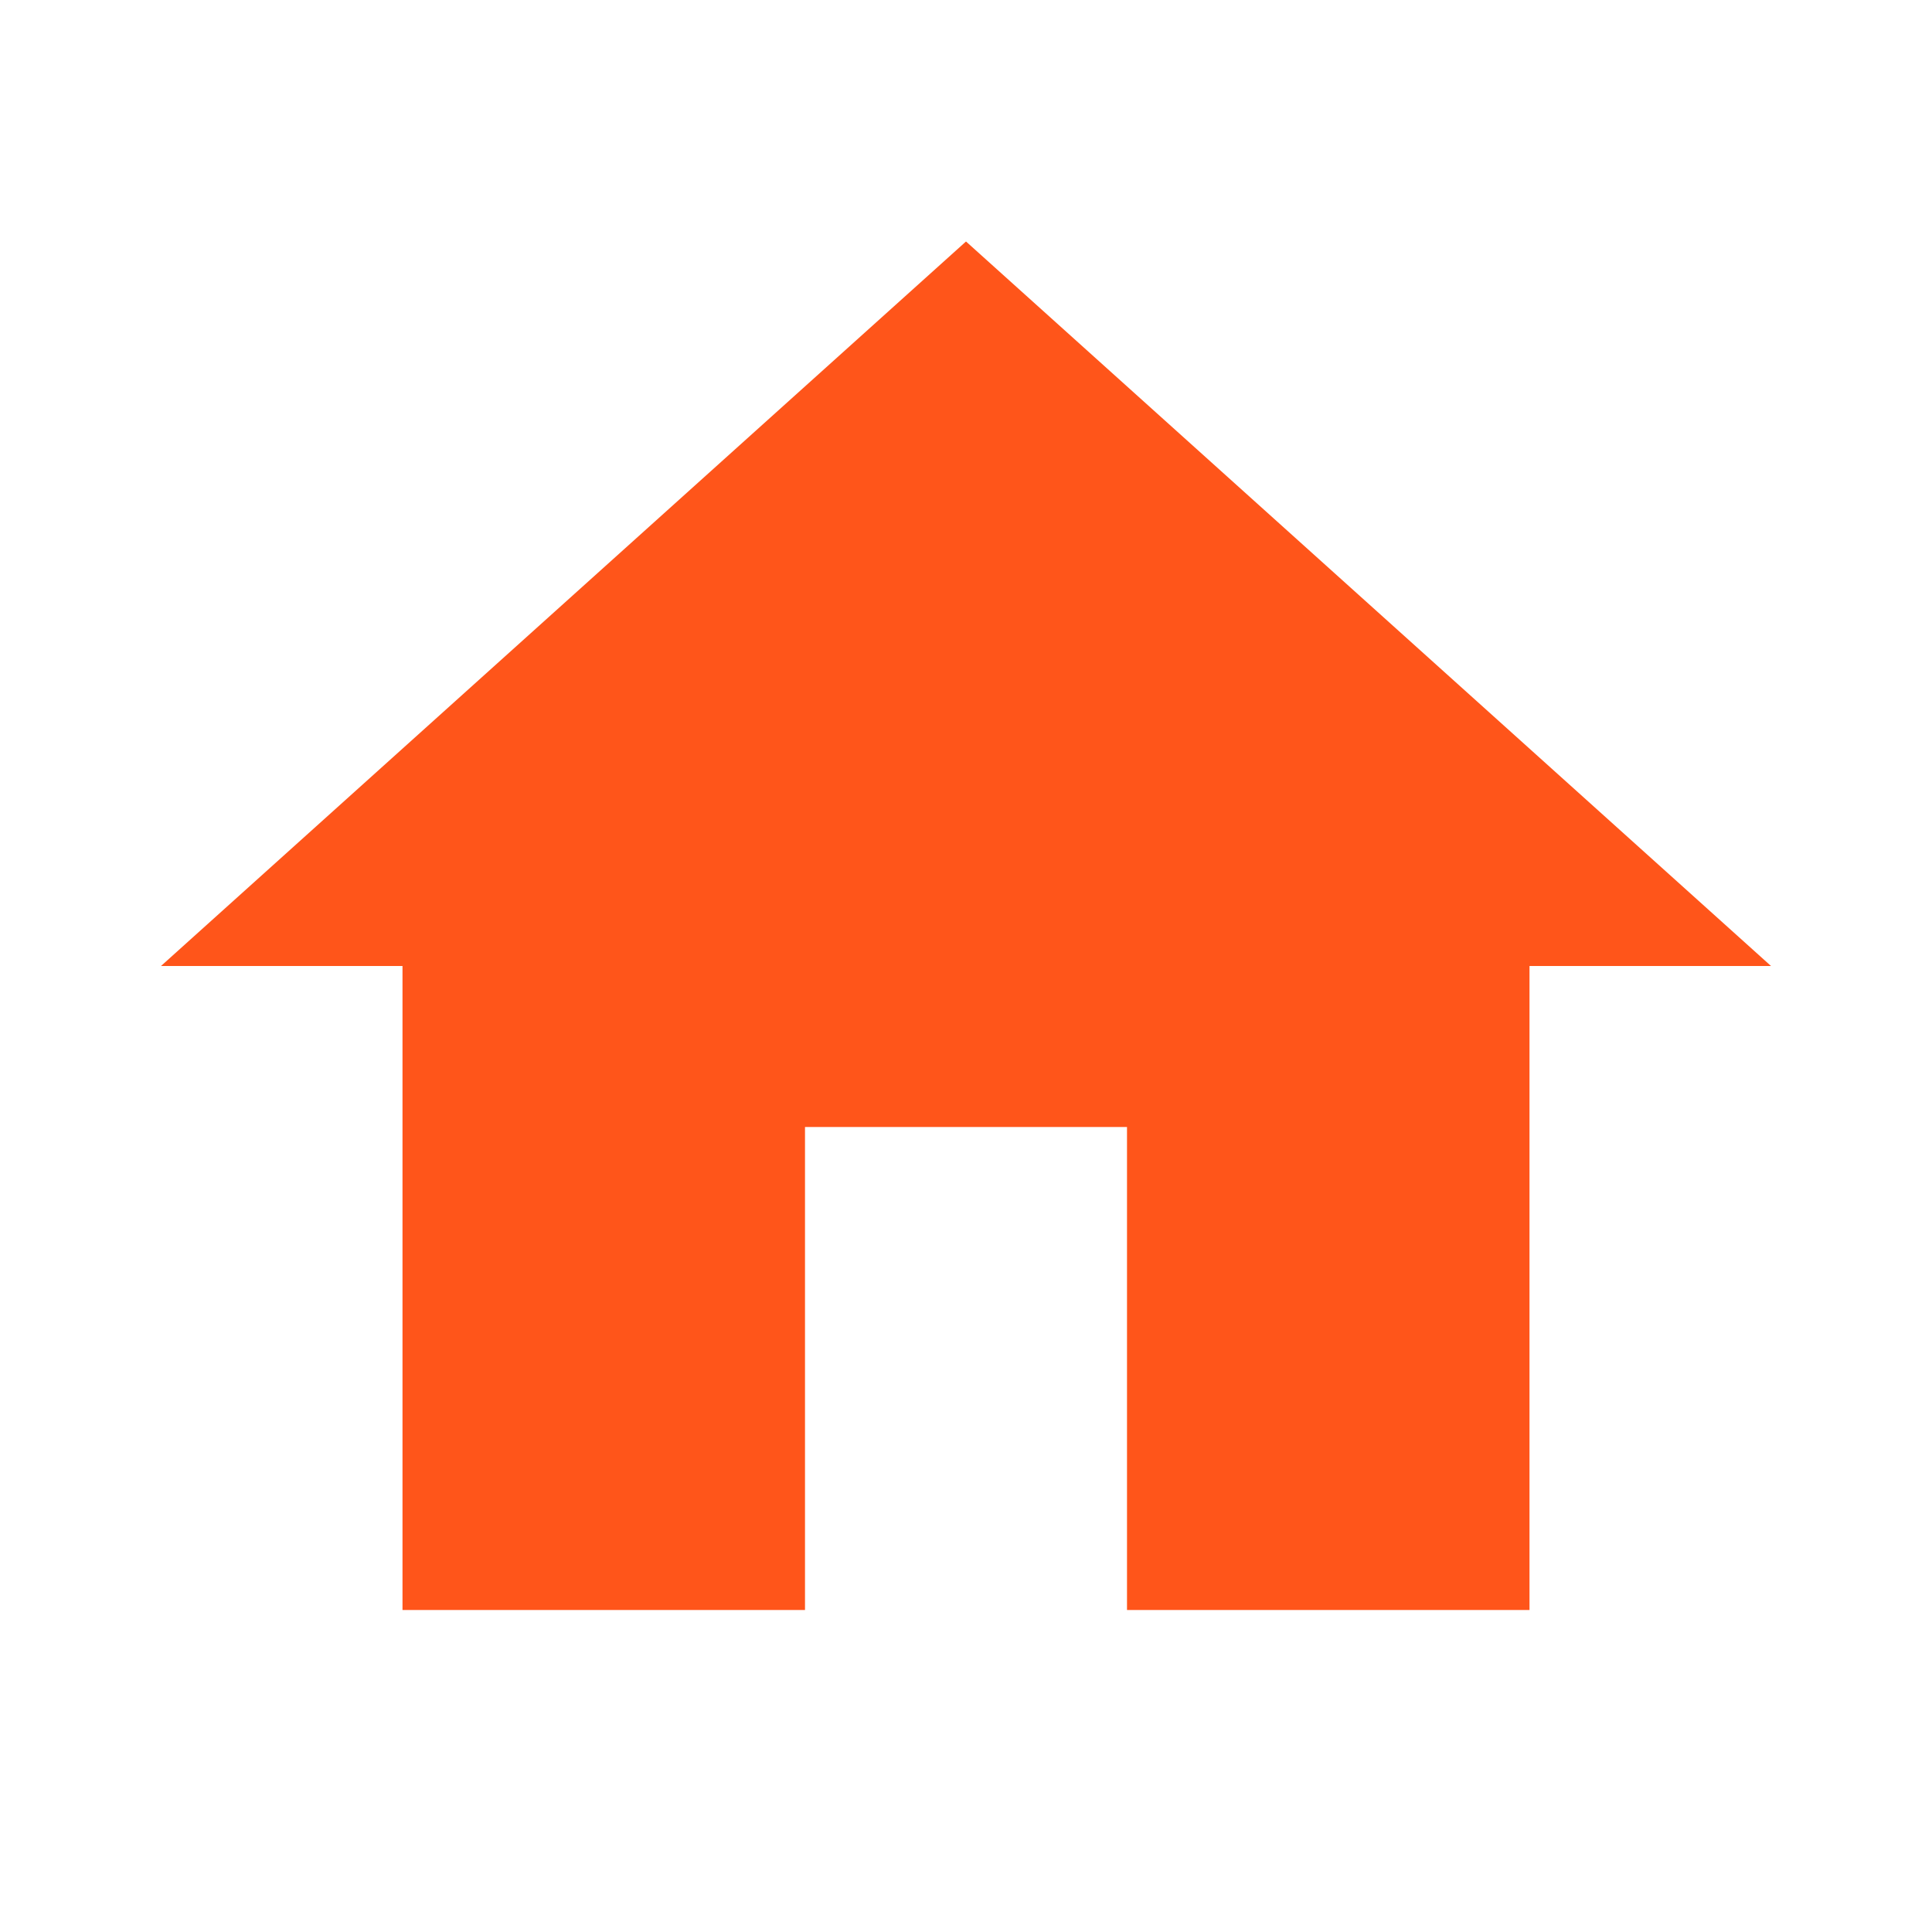﻿<svg xmlns="http://www.w3.org/2000/svg" width="256" height="256" viewBox="0 0 48 48" fill="rgba(255, 85, 26, 1)">
    <path d="M20 40V28h8v12h10V24h6L24 6 4 24h6v16z"></path>
    <path d="M0 0h48v48H0z" fill="none"></path>
</svg>